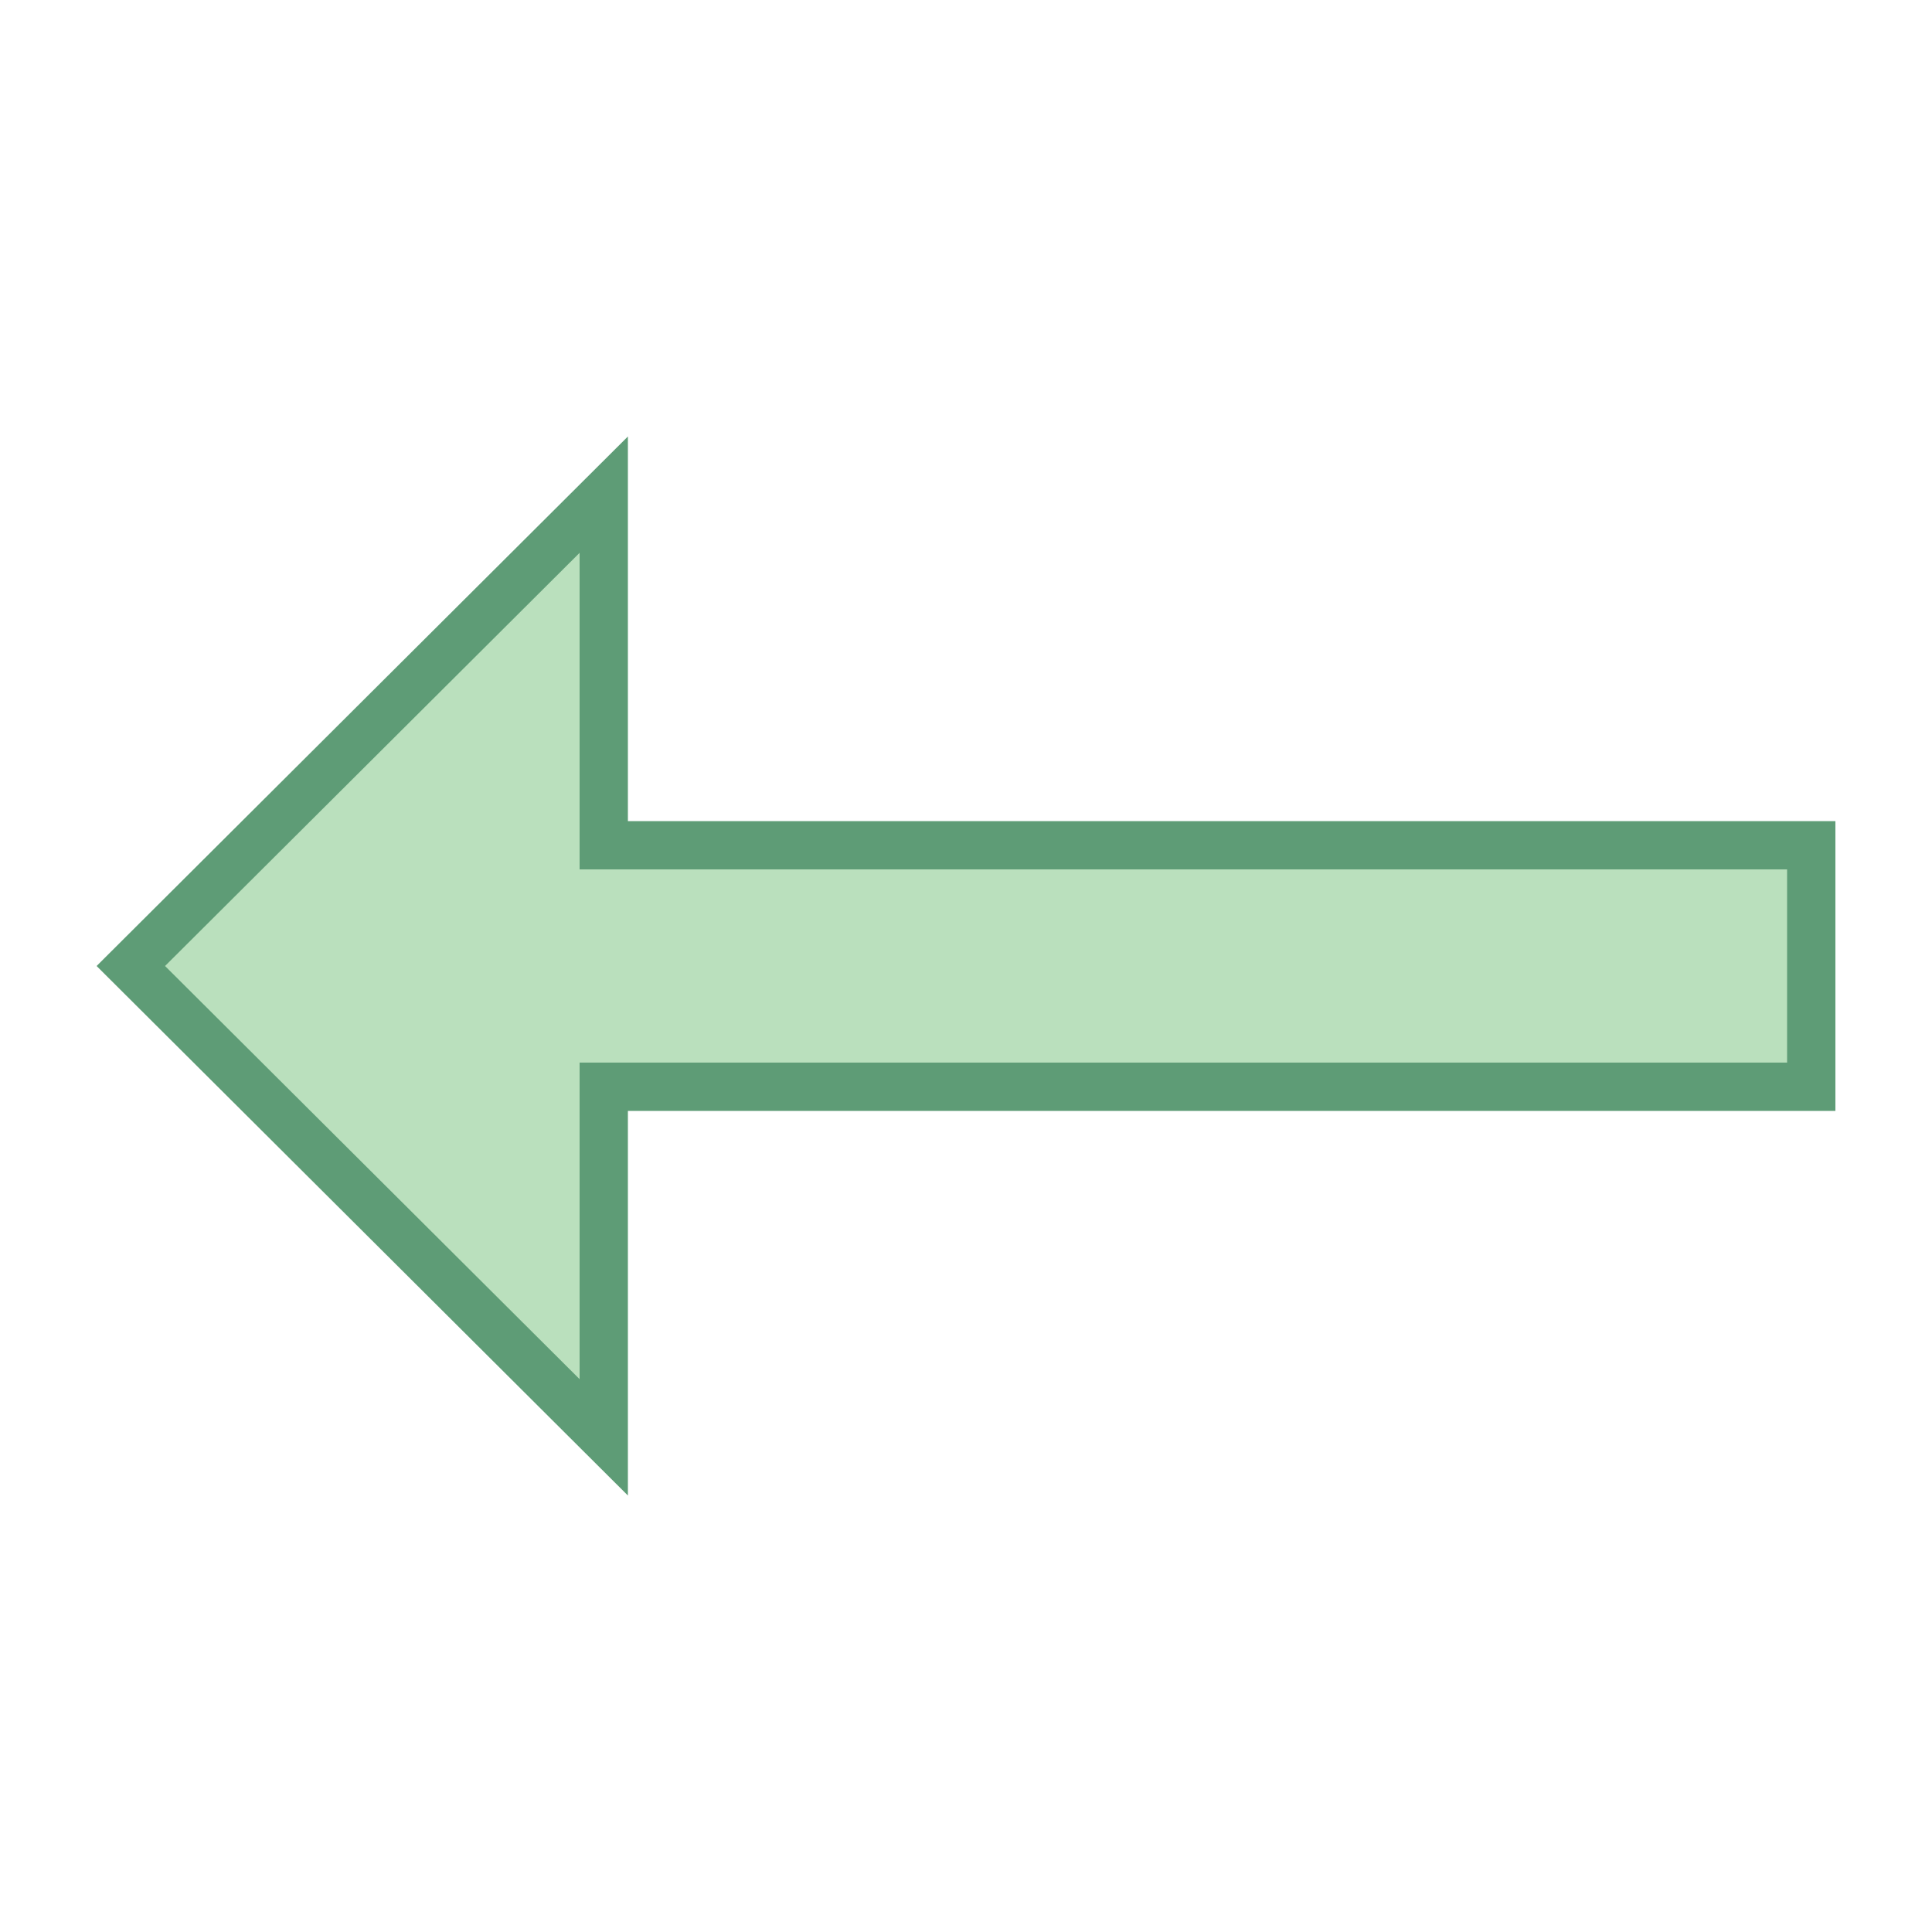 <svg viewBox="0 0 40 40" xmlns="http://www.w3.org/2000/svg"><path fill="#bae0bd" d="M2.708 20l9.792-9.759V17.5h25v5h-25v7.259z"></path><path d="M12 11.446V18h25v4H12v6.554L3.417 20 12 11.446m1-2.409L2 20l11 10.963V23h25v-6H13V9.037z" fill="#5e9c76"></path></svg>